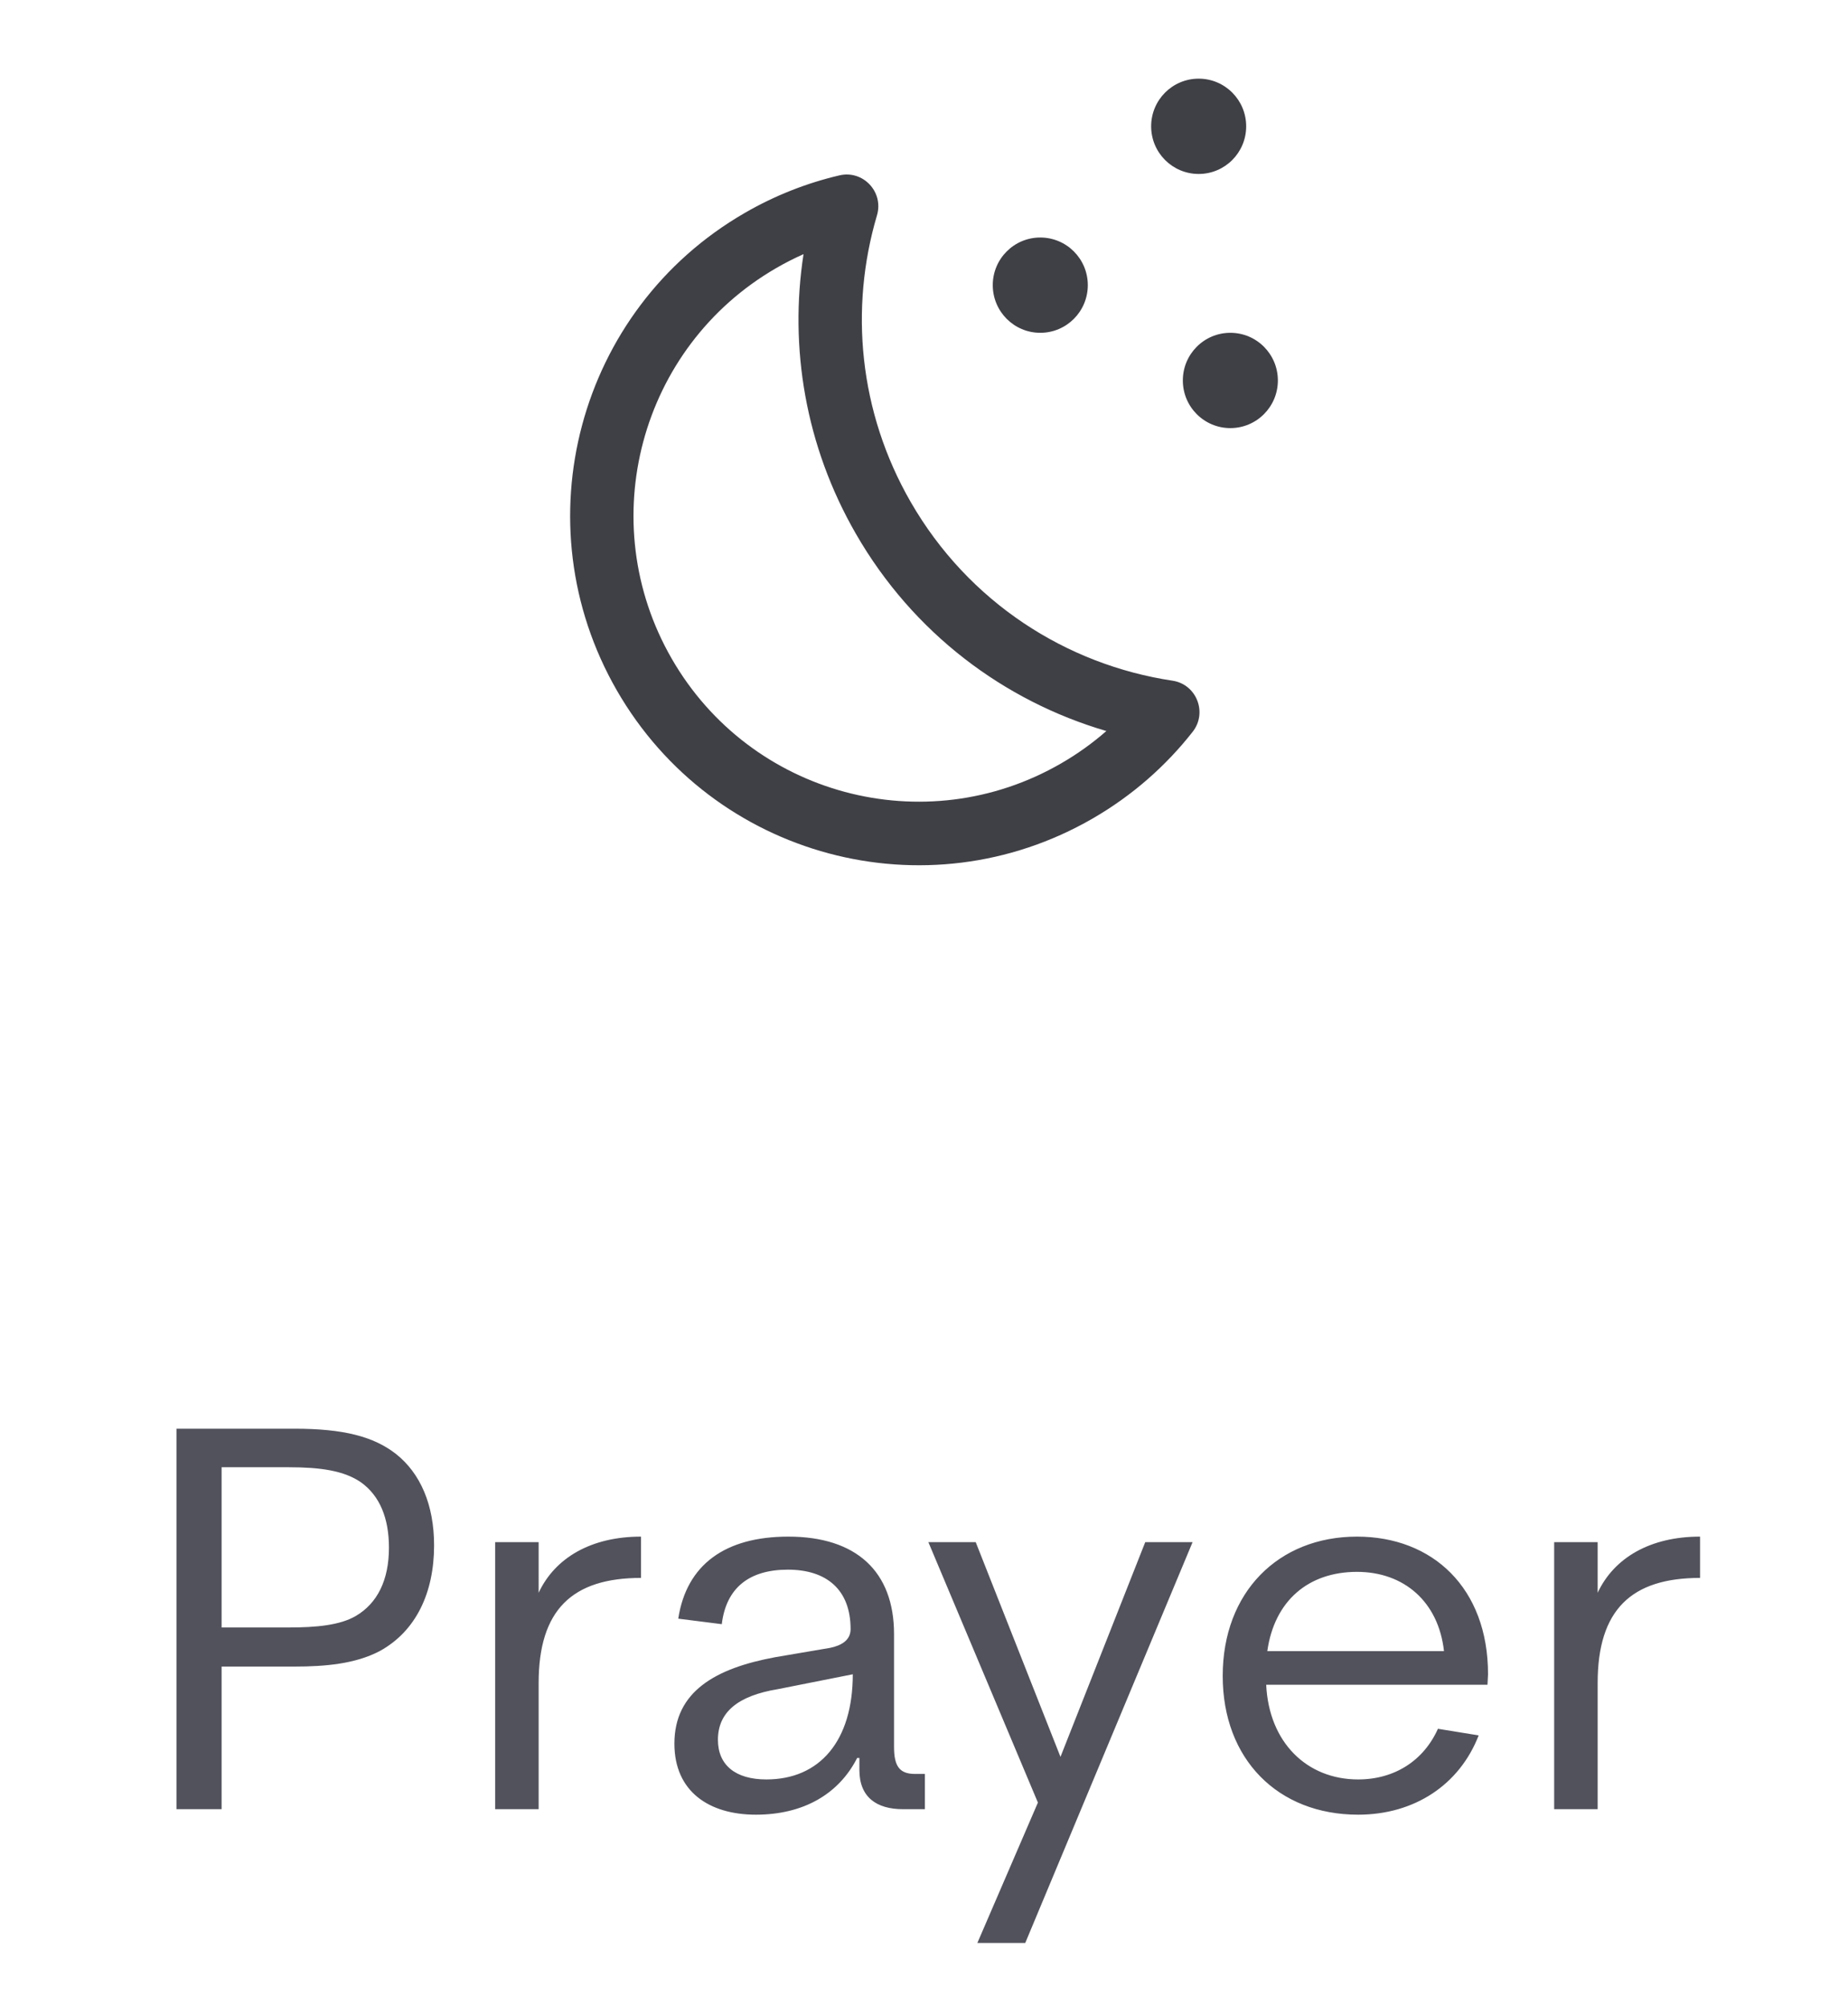 <svg width="47" height="51" viewBox="0 0 47 51" fill="none" xmlns="http://www.w3.org/2000/svg">
<path fill-rule="evenodd" clip-rule="evenodd" d="M31.694 3.212C31.694 3.881 31.153 4.423 30.486 4.423C29.818 4.423 29.277 3.881 29.277 3.212C29.277 2.542 29.818 2 30.486 2C31.153 2 31.694 2.542 31.694 3.212ZM26.457 8.462C27.125 8.462 27.666 7.919 27.666 7.25C27.666 6.581 27.125 6.039 26.457 6.039C25.79 6.039 25.249 6.581 25.249 7.25C25.249 7.919 25.79 8.462 26.457 8.462ZM31.291 10.885C31.959 10.885 32.5 10.343 32.5 9.674C32.5 9.004 31.959 8.462 31.291 8.462C30.624 8.462 30.083 9.004 30.083 9.674C30.083 10.343 30.624 10.885 31.291 10.885ZM17.084 16.748C15.082 13.271 16.27 8.825 19.738 6.818C19.967 6.685 20.2 6.567 20.436 6.462C20.071 8.83 20.479 11.335 21.767 13.571C23.225 16.104 25.544 17.828 28.138 18.587C27.79 18.892 27.406 19.168 26.989 19.409C23.521 21.416 19.087 20.225 17.084 16.748ZM18.933 5.419C14.694 7.872 13.242 13.306 15.689 17.556C18.136 21.806 23.556 23.262 27.795 20.808C28.803 20.225 29.655 19.471 30.334 18.605C30.715 18.117 30.43 17.399 29.82 17.307C27.122 16.902 24.631 15.314 23.162 12.764C21.838 10.465 21.606 7.835 22.304 5.475C22.48 4.881 21.951 4.318 21.349 4.459C20.52 4.653 19.706 4.971 18.933 5.419Z" fill="#3F3F46"/>
<path d="M10.073 36.97C10.69 37.46 11.04 38.258 11.04 39.294C11.04 40.498 10.578 41.478 9.654 41.982C9.038 42.304 8.282 42.374 7.484 42.374H5.636V46H4.488V36.326H7.484C8.73 36.326 9.5 36.522 10.073 36.97ZM9.052 41.086C9.598 40.764 9.892 40.176 9.892 39.35C9.892 38.594 9.654 38.034 9.192 37.698C8.758 37.39 8.142 37.306 7.344 37.306H5.636V41.38H7.344C8.044 41.38 8.646 41.324 9.052 41.086ZM13.699 39.21V40.498C14.119 39.602 15.043 39.07 16.303 39.07V40.12C14.553 40.12 13.699 40.932 13.699 42.794V46H12.593V39.21H13.699ZM23.27 45.104H23.523V46H22.962C22.291 46 21.857 45.692 21.857 45.006V44.698H21.8C21.338 45.608 20.442 46.14 19.224 46.14C18.035 46.14 17.152 45.552 17.152 44.334C17.152 43.004 18.203 42.416 19.715 42.136L21.114 41.898C21.381 41.842 21.633 41.716 21.633 41.422C21.633 40.414 21.017 39.91 20.037 39.91C19.056 39.91 18.468 40.372 18.357 41.296L17.25 41.156C17.46 39.784 18.441 39.07 20.05 39.07C21.773 39.07 22.738 39.952 22.738 41.548V44.418C22.738 44.908 22.878 45.104 23.27 45.104ZM19.491 45.244C20.849 45.244 21.689 44.264 21.689 42.57L19.785 42.948C18.762 43.116 18.259 43.536 18.259 44.236C18.259 44.88 18.706 45.244 19.491 45.244ZM26.971 44.67L29.127 39.21H30.331L26.075 49.402H24.857L26.397 45.832L23.611 39.21H24.815L26.971 44.67ZM37.845 42.57L37.831 42.836H32.203C32.273 44.306 33.239 45.244 34.541 45.244C35.465 45.244 36.207 44.768 36.571 43.956L37.607 44.124C37.117 45.384 35.969 46.14 34.541 46.14C32.497 46.14 31.097 44.726 31.097 42.612C31.097 40.484 32.511 39.07 34.513 39.07C36.431 39.07 37.845 40.372 37.845 42.57ZM34.513 39.966C33.281 39.966 32.413 40.694 32.231 41.982H36.725C36.585 40.722 35.703 39.966 34.513 39.966ZM40.633 39.21V40.498C41.053 39.602 41.977 39.07 43.237 39.07V40.12C41.487 40.12 40.633 40.932 40.633 42.794V46H39.527V39.21H40.633Z" fill="#51525C"/>
</svg>
